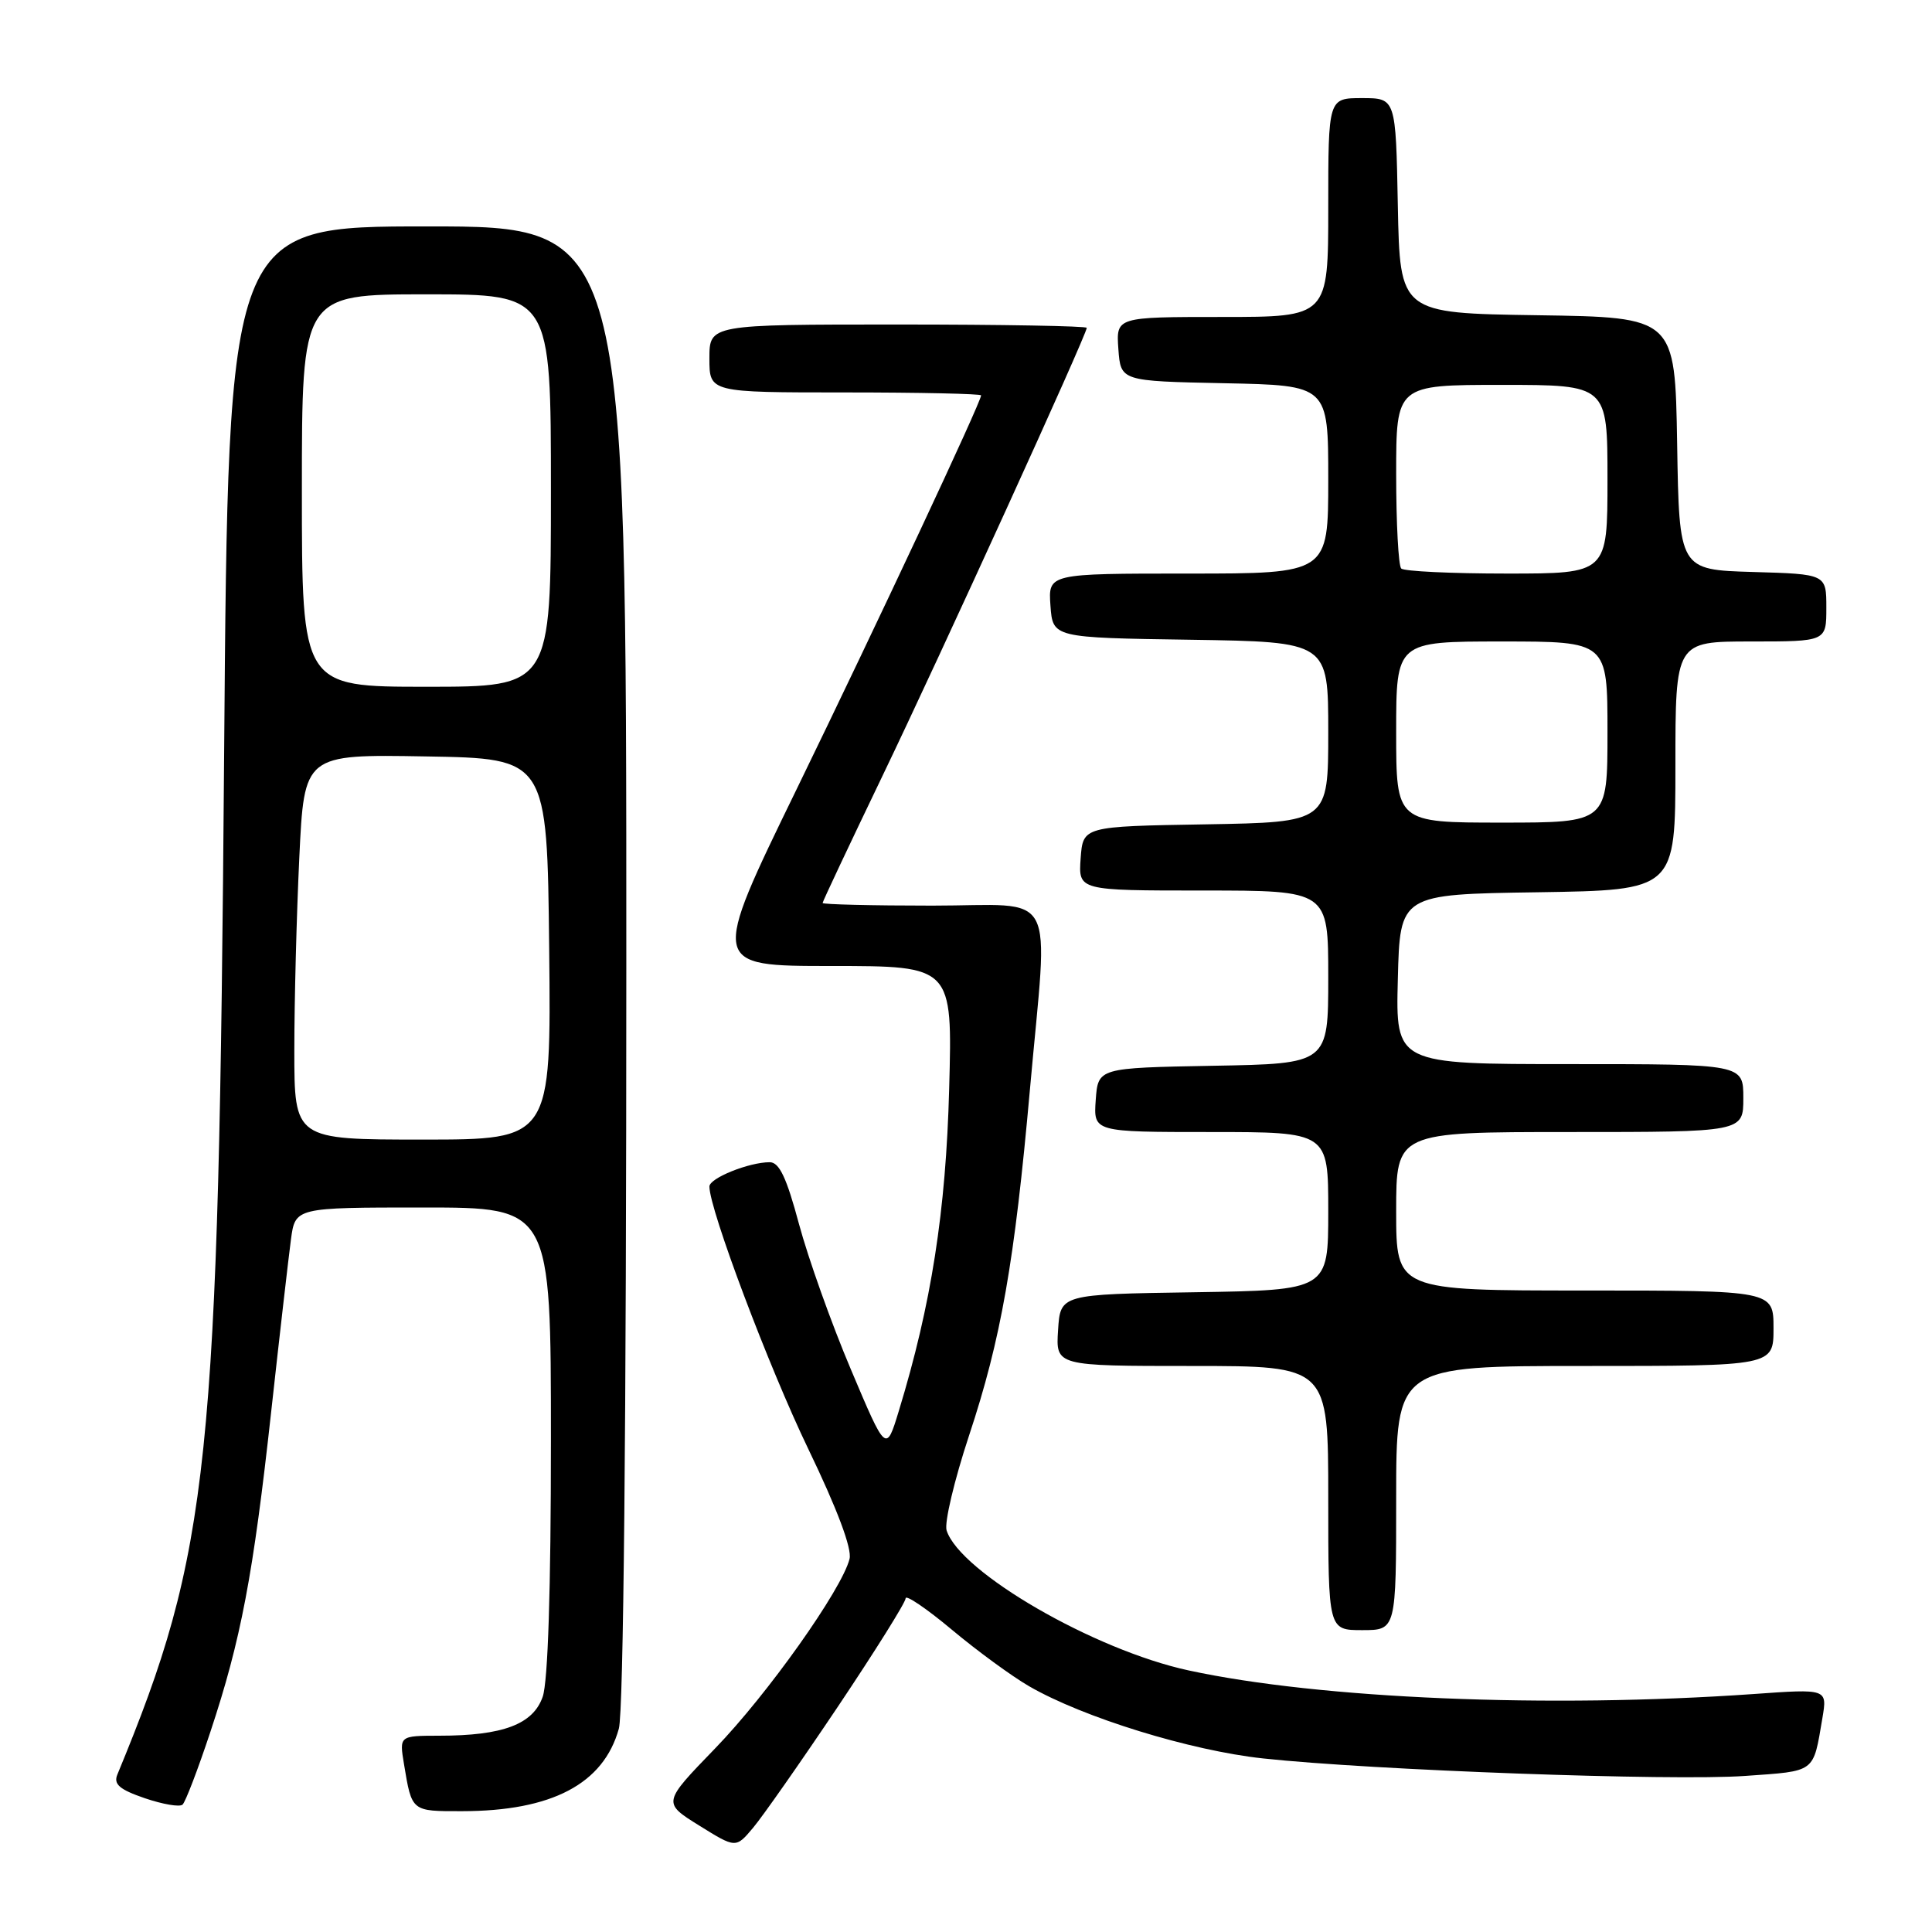 <?xml version="1.0" encoding="UTF-8" standalone="no"?>
<!DOCTYPE svg PUBLIC "-//W3C//DTD SVG 1.1//EN" "http://www.w3.org/Graphics/SVG/1.1/DTD/svg11.dtd" >
<svg xmlns="http://www.w3.org/2000/svg" xmlns:xlink="http://www.w3.org/1999/xlink" version="1.1" viewBox="0 0 256 256">
 <g >
 <path fill="currentColor"
d=" M 111.03 226.13 C 115.96 218.77 120.00 212.32 120.00 211.79 C 120.00 211.26 122.76 213.13 126.12 215.94 C 129.49 218.76 134.10 222.13 136.37 223.44 C 143.55 227.59 157.73 231.96 167.35 233.00 C 181.75 234.56 221.61 236.01 231.23 235.32 C 240.68 234.65 240.23 234.99 241.48 227.64 C 242.13 223.77 242.13 223.77 232.32 224.47 C 205.24 226.37 174.92 225.11 157.50 221.34 C 144.99 218.64 127.20 208.34 125.43 202.79 C 125.11 201.78 126.45 196.13 128.40 190.23 C 132.65 177.41 134.43 167.25 136.47 144.37 C 138.90 117.12 140.43 120.00 123.50 120.00 C 115.53 120.00 109.00 119.84 109.00 119.65 C 109.00 119.46 112.55 111.93 116.89 102.90 C 124.58 86.92 144.00 44.33 144.00 43.44 C 144.00 43.20 132.75 43.00 119.00 43.00 C 94.00 43.00 94.00 43.00 94.00 47.50 C 94.00 52.00 94.00 52.00 112.00 52.00 C 121.90 52.00 130.00 52.18 130.00 52.39 C 130.00 53.26 116.27 82.57 105.56 104.57 C 94.15 128.00 94.15 128.00 110.18 128.00 C 126.21 128.00 126.21 128.00 125.77 144.25 C 125.34 160.49 123.40 172.87 119.10 186.95 C 117.41 192.50 117.41 192.50 112.74 181.44 C 110.16 175.36 107.08 166.69 105.87 162.19 C 104.22 156.03 103.26 154.00 101.99 154.00 C 99.24 154.00 94.00 156.11 94.00 157.22 C 94.00 160.25 101.87 181.14 107.09 191.97 C 110.95 199.97 112.91 205.21 112.57 206.56 C 111.56 210.61 101.67 224.55 94.75 231.68 C 87.79 238.87 87.79 238.87 92.64 241.89 C 97.50 244.91 97.50 244.91 99.78 242.20 C 101.03 240.72 106.10 233.48 111.03 226.13 Z  M 27.87 229.50 C 31.93 217.28 33.55 208.75 35.94 187.00 C 37.06 176.82 38.24 166.59 38.55 164.25 C 39.12 160.00 39.12 160.00 56.06 160.00 C 73.00 160.00 73.00 160.00 73.00 190.85 C 73.00 210.54 72.61 222.83 71.91 224.83 C 70.64 228.48 66.65 229.99 58.20 229.99 C 52.91 230.00 52.91 230.00 53.53 233.75 C 54.58 240.07 54.49 240.00 61.22 239.99 C 73.11 239.98 79.97 236.38 82.00 229.06 C 82.62 226.83 82.99 189.05 82.99 127.75 C 83.00 30.00 83.00 30.00 56.62 30.00 C 30.24 30.00 30.24 30.00 29.70 99.75 C 28.97 194.31 27.81 205.48 15.55 235.14 C 15.02 236.42 15.83 237.12 19.18 238.27 C 21.56 239.08 23.81 239.47 24.19 239.12 C 24.57 238.78 26.23 234.45 27.87 229.50 Z  M 185.00 198.50 C 185.00 181.00 185.00 181.00 210.00 181.00 C 235.00 181.00 235.00 181.00 235.00 176.00 C 235.00 171.00 235.00 171.00 210.00 171.00 C 185.00 171.00 185.00 171.00 185.00 160.50 C 185.00 150.00 185.00 150.00 208.00 150.00 C 231.00 150.00 231.00 150.00 231.00 145.50 C 231.00 141.00 231.00 141.00 207.97 141.00 C 184.93 141.00 184.93 141.00 185.22 129.75 C 185.50 118.50 185.50 118.50 203.75 118.23 C 222.00 117.95 222.00 117.95 222.00 101.48 C 222.00 85.00 222.00 85.00 232.00 85.00 C 242.00 85.00 242.00 85.00 242.00 80.54 C 242.00 76.07 242.00 76.07 232.25 75.79 C 222.50 75.50 222.50 75.50 222.23 58.77 C 221.95 42.04 221.95 42.04 203.73 41.77 C 185.50 41.50 185.50 41.50 185.22 27.25 C 184.95 13.00 184.95 13.00 180.47 13.00 C 176.00 13.00 176.00 13.00 176.00 27.50 C 176.00 42.00 176.00 42.00 161.94 42.00 C 147.89 42.00 147.89 42.00 148.19 46.25 C 148.50 50.50 148.50 50.50 162.25 50.78 C 176.00 51.06 176.00 51.06 176.00 63.53 C 176.00 76.00 176.00 76.00 157.44 76.00 C 138.89 76.00 138.89 76.00 139.19 80.25 C 139.50 84.50 139.50 84.50 157.75 84.77 C 176.00 85.05 176.00 85.05 176.00 97.00 C 176.00 108.95 176.00 108.95 159.75 109.23 C 143.50 109.50 143.50 109.50 143.19 113.75 C 142.89 118.00 142.89 118.00 159.44 118.00 C 176.00 118.00 176.00 118.00 176.00 129.47 C 176.00 140.95 176.00 140.95 160.75 141.22 C 145.50 141.50 145.50 141.50 145.19 145.75 C 144.89 150.00 144.89 150.00 160.44 150.00 C 176.00 150.00 176.00 150.00 176.00 160.48 C 176.00 170.95 176.00 170.95 158.25 171.23 C 140.50 171.50 140.50 171.50 140.20 176.25 C 139.89 181.00 139.89 181.00 157.95 181.00 C 176.00 181.00 176.00 181.00 176.00 198.50 C 176.00 216.00 176.00 216.00 180.50 216.00 C 185.00 216.00 185.00 216.00 185.00 198.50 Z  M 39.00 139.16 C 39.00 132.65 39.30 121.16 39.66 113.63 C 40.31 99.95 40.31 99.95 56.41 100.23 C 72.50 100.50 72.50 100.50 72.77 125.75 C 73.03 151.00 73.03 151.00 56.02 151.00 C 39.00 151.00 39.00 151.00 39.00 139.16 Z  M 40.00 65.00 C 40.00 39.00 40.00 39.00 56.50 39.00 C 73.00 39.00 73.00 39.00 73.00 65.00 C 73.00 91.00 73.00 91.00 56.50 91.00 C 40.00 91.00 40.00 91.00 40.00 65.00 Z  M 185.00 97.00 C 185.00 85.00 185.00 85.00 199.00 85.00 C 213.00 85.00 213.00 85.00 213.00 97.00 C 213.00 109.00 213.00 109.00 199.00 109.00 C 185.00 109.00 185.00 109.00 185.00 97.00 Z  M 185.67 75.33 C 185.30 74.97 185.00 69.34 185.00 62.83 C 185.00 51.00 185.00 51.00 199.00 51.00 C 213.00 51.00 213.00 51.00 213.00 63.50 C 213.00 76.00 213.00 76.00 199.67 76.00 C 192.33 76.00 186.03 75.70 185.67 75.33 Z "/>
</g>
</svg>